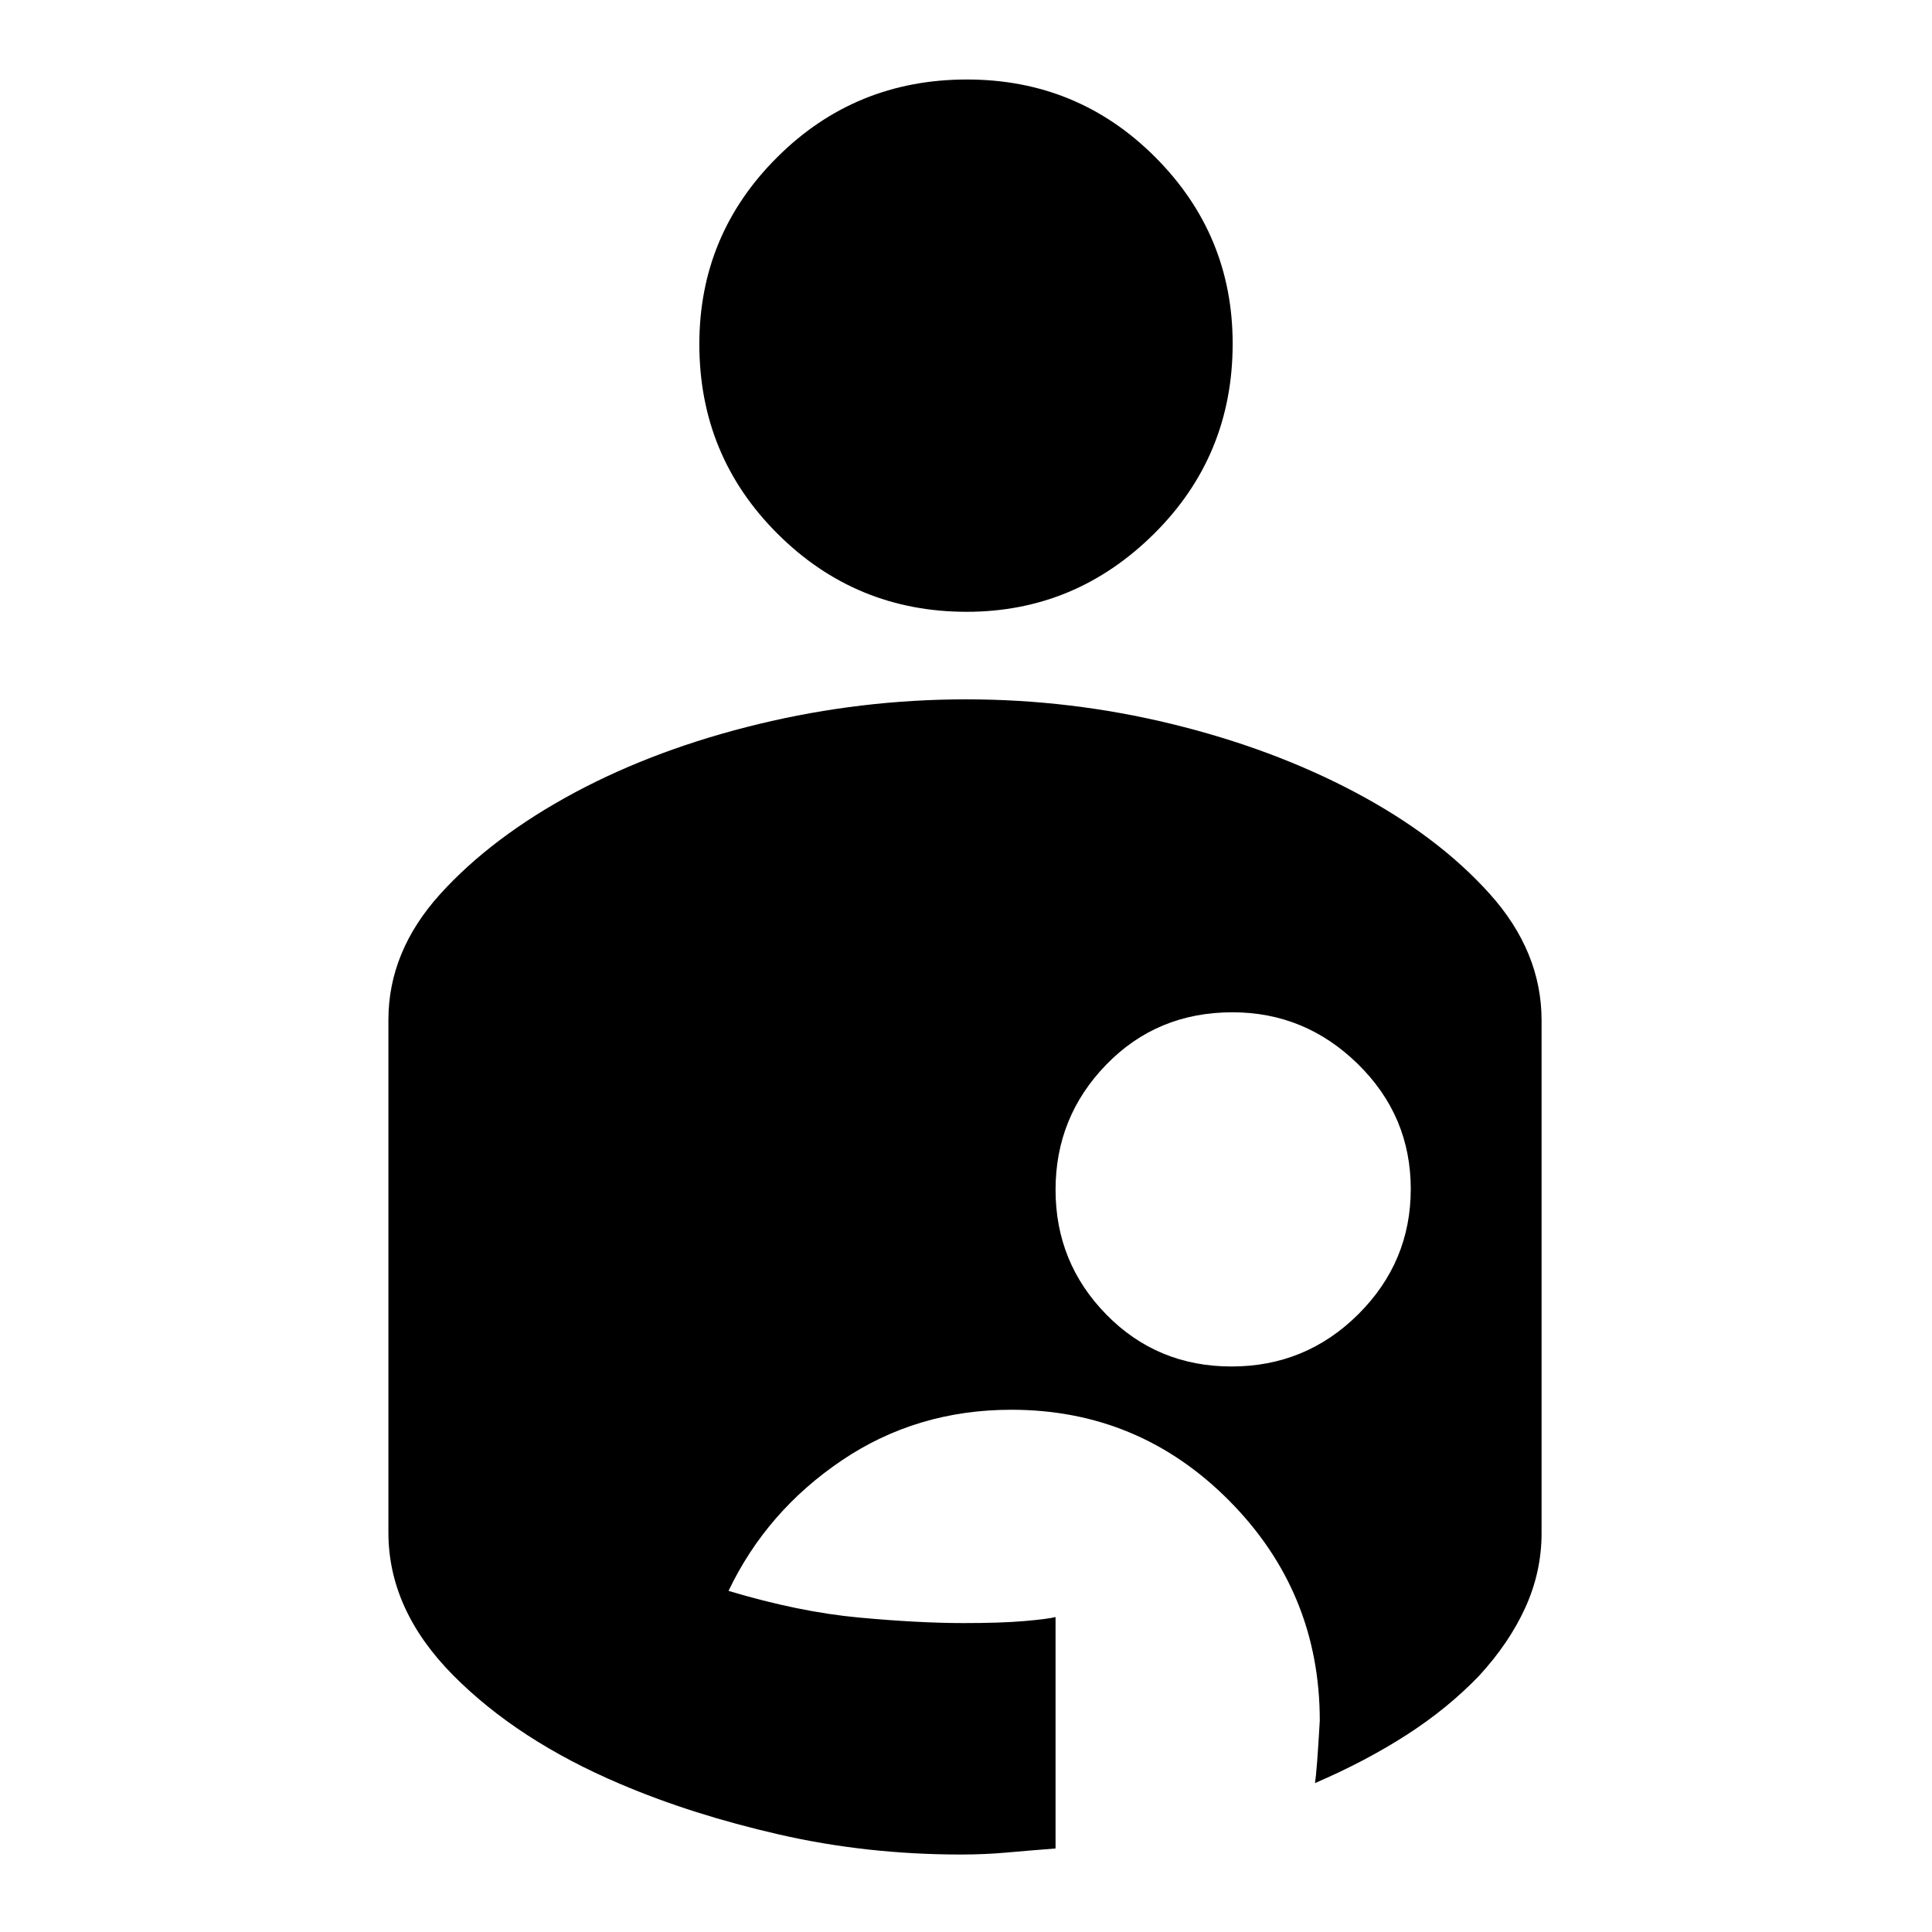 <svg xmlns="http://www.w3.org/2000/svg" height="48" viewBox="0 -960 960 960" width="48"><path d="M477.48-38.5q-46.99 0-90.41-9.96-43.42-9.96-78.84-25.08-50.93-21.61-83.08-54.05Q193-160.04 193-198.44v-254.84q0-33.98 25.67-62.39 25.68-28.4 67.1-50.63 40.63-21.7 91.3-33.95 50.67-12.25 103.01-12.25 52 0 102.21 12.25 50.21 12.25 91.21 34 41 21.75 66.75 50.42T766-452.97v254.77q0 19.15-8 36.84-8 17.69-23.07 34.07-15.57 16.21-35.98 29.34-20.4 13.14-45.54 23.95.96-6 2.38-31.01 0-63.86-44.88-109.18-44.87-45.31-108.35-45.31-47.06 0-84.36 25.22T362-169.5q35.03 10.5 64.82 13.25 29.78 2.75 51.89 2.75 18.78 0 30.32-1 11.53-1 15.47-2v115.01q-13 .99-24.02 1.99-11.03 1-23 1ZM611.95-281q36.88 0 62.97-25.95Q701-332.91 701-369.2q0-36.3-26.24-62.05T612.38-457q-37.38 0-62.63 25.95-25.25 25.96-25.25 62.25 0 36.3 25.29 62.05Q575.07-281 611.95-281ZM480.34-656q54 0 93.08-38.75t39.08-94.49q0-54.18-38.51-92.72t-93.53-38.54q-55.46 0-94.21 38.56Q347.5-843.38 347.5-789q0 55.5 38.88 94.25Q425.27-656 480.34-656Z"/></svg>